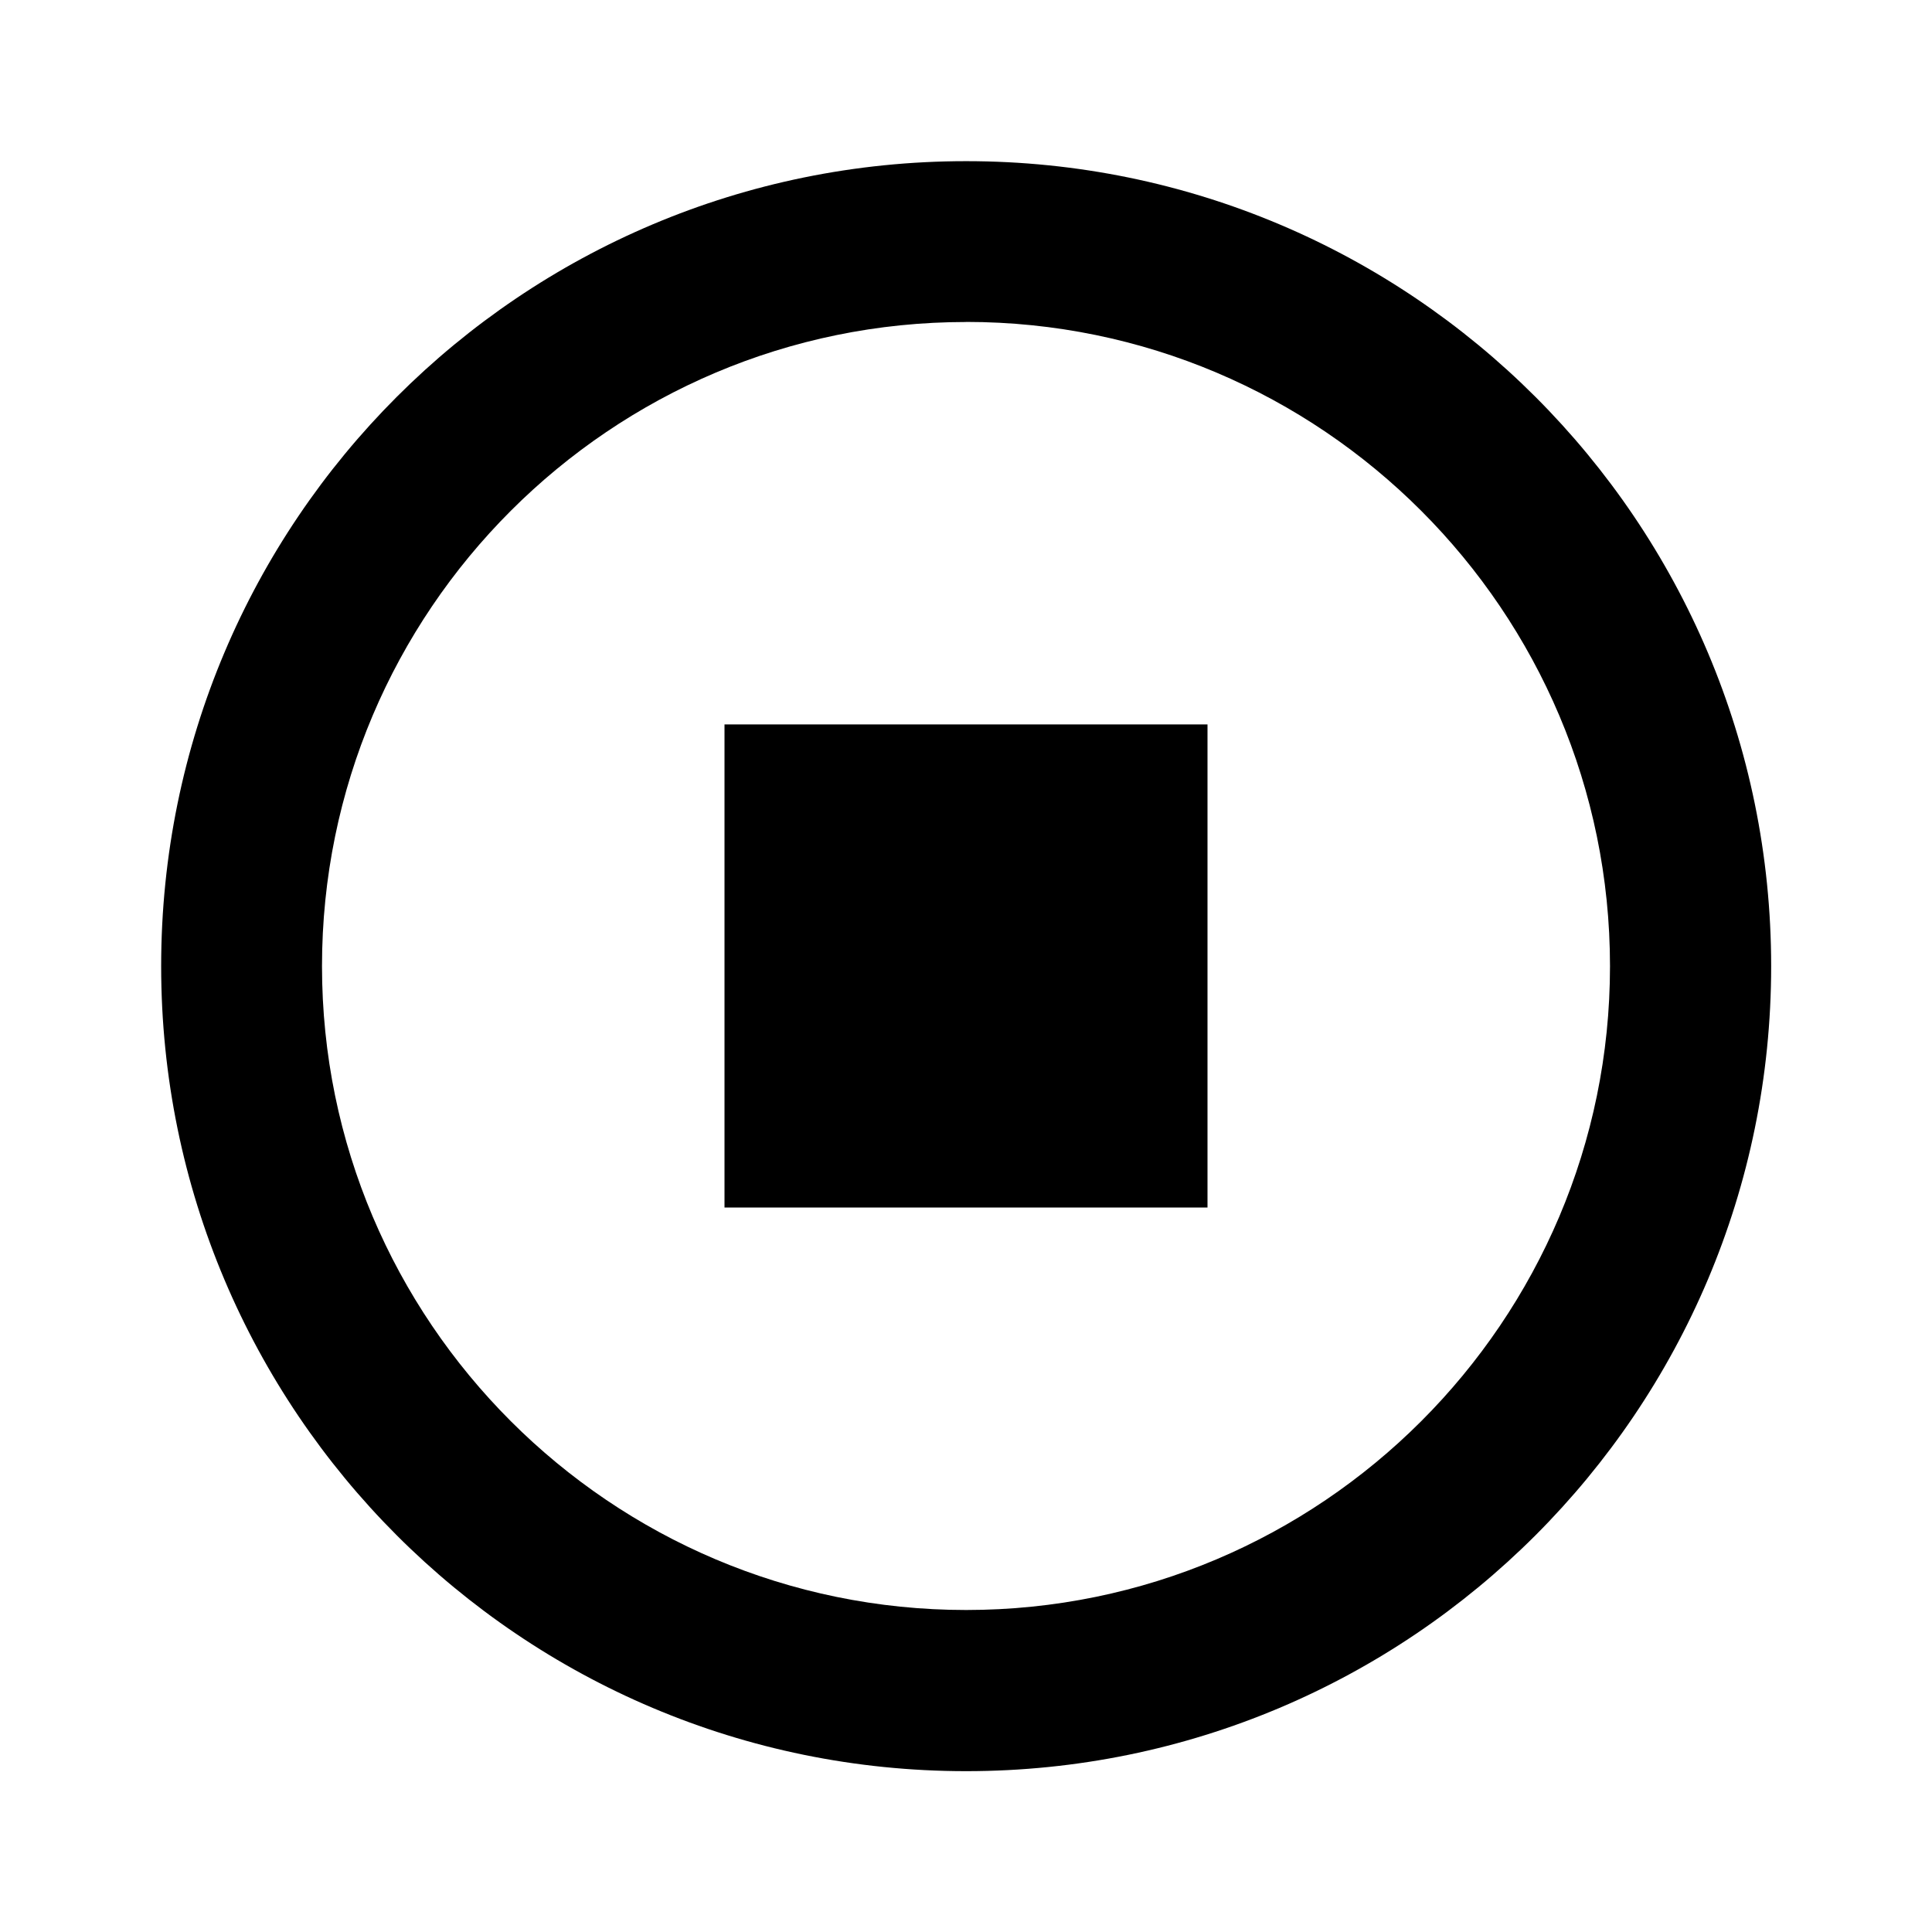 <svg xmlns="http://www.w3.org/2000/svg" baseProfile="full" viewBox="0 0 24.00 24.00"><path d="M12.002 2.002c-5.527 0-10 4.473-10 10 0 5.523 4.473 10 10 10 5.523 0 10-4.477 10-10 0-5.527-4.477-10-10-10zm0 1.997c4.41 0 7.998 3.589 7.998 8.003C20 16.413 16.411 20 12.002 20 7.587 20 4 16.411 4 12.002 3.999 7.587 7.588 4 12.002 4zM9 8.999V15H15V8.999"/></svg>
